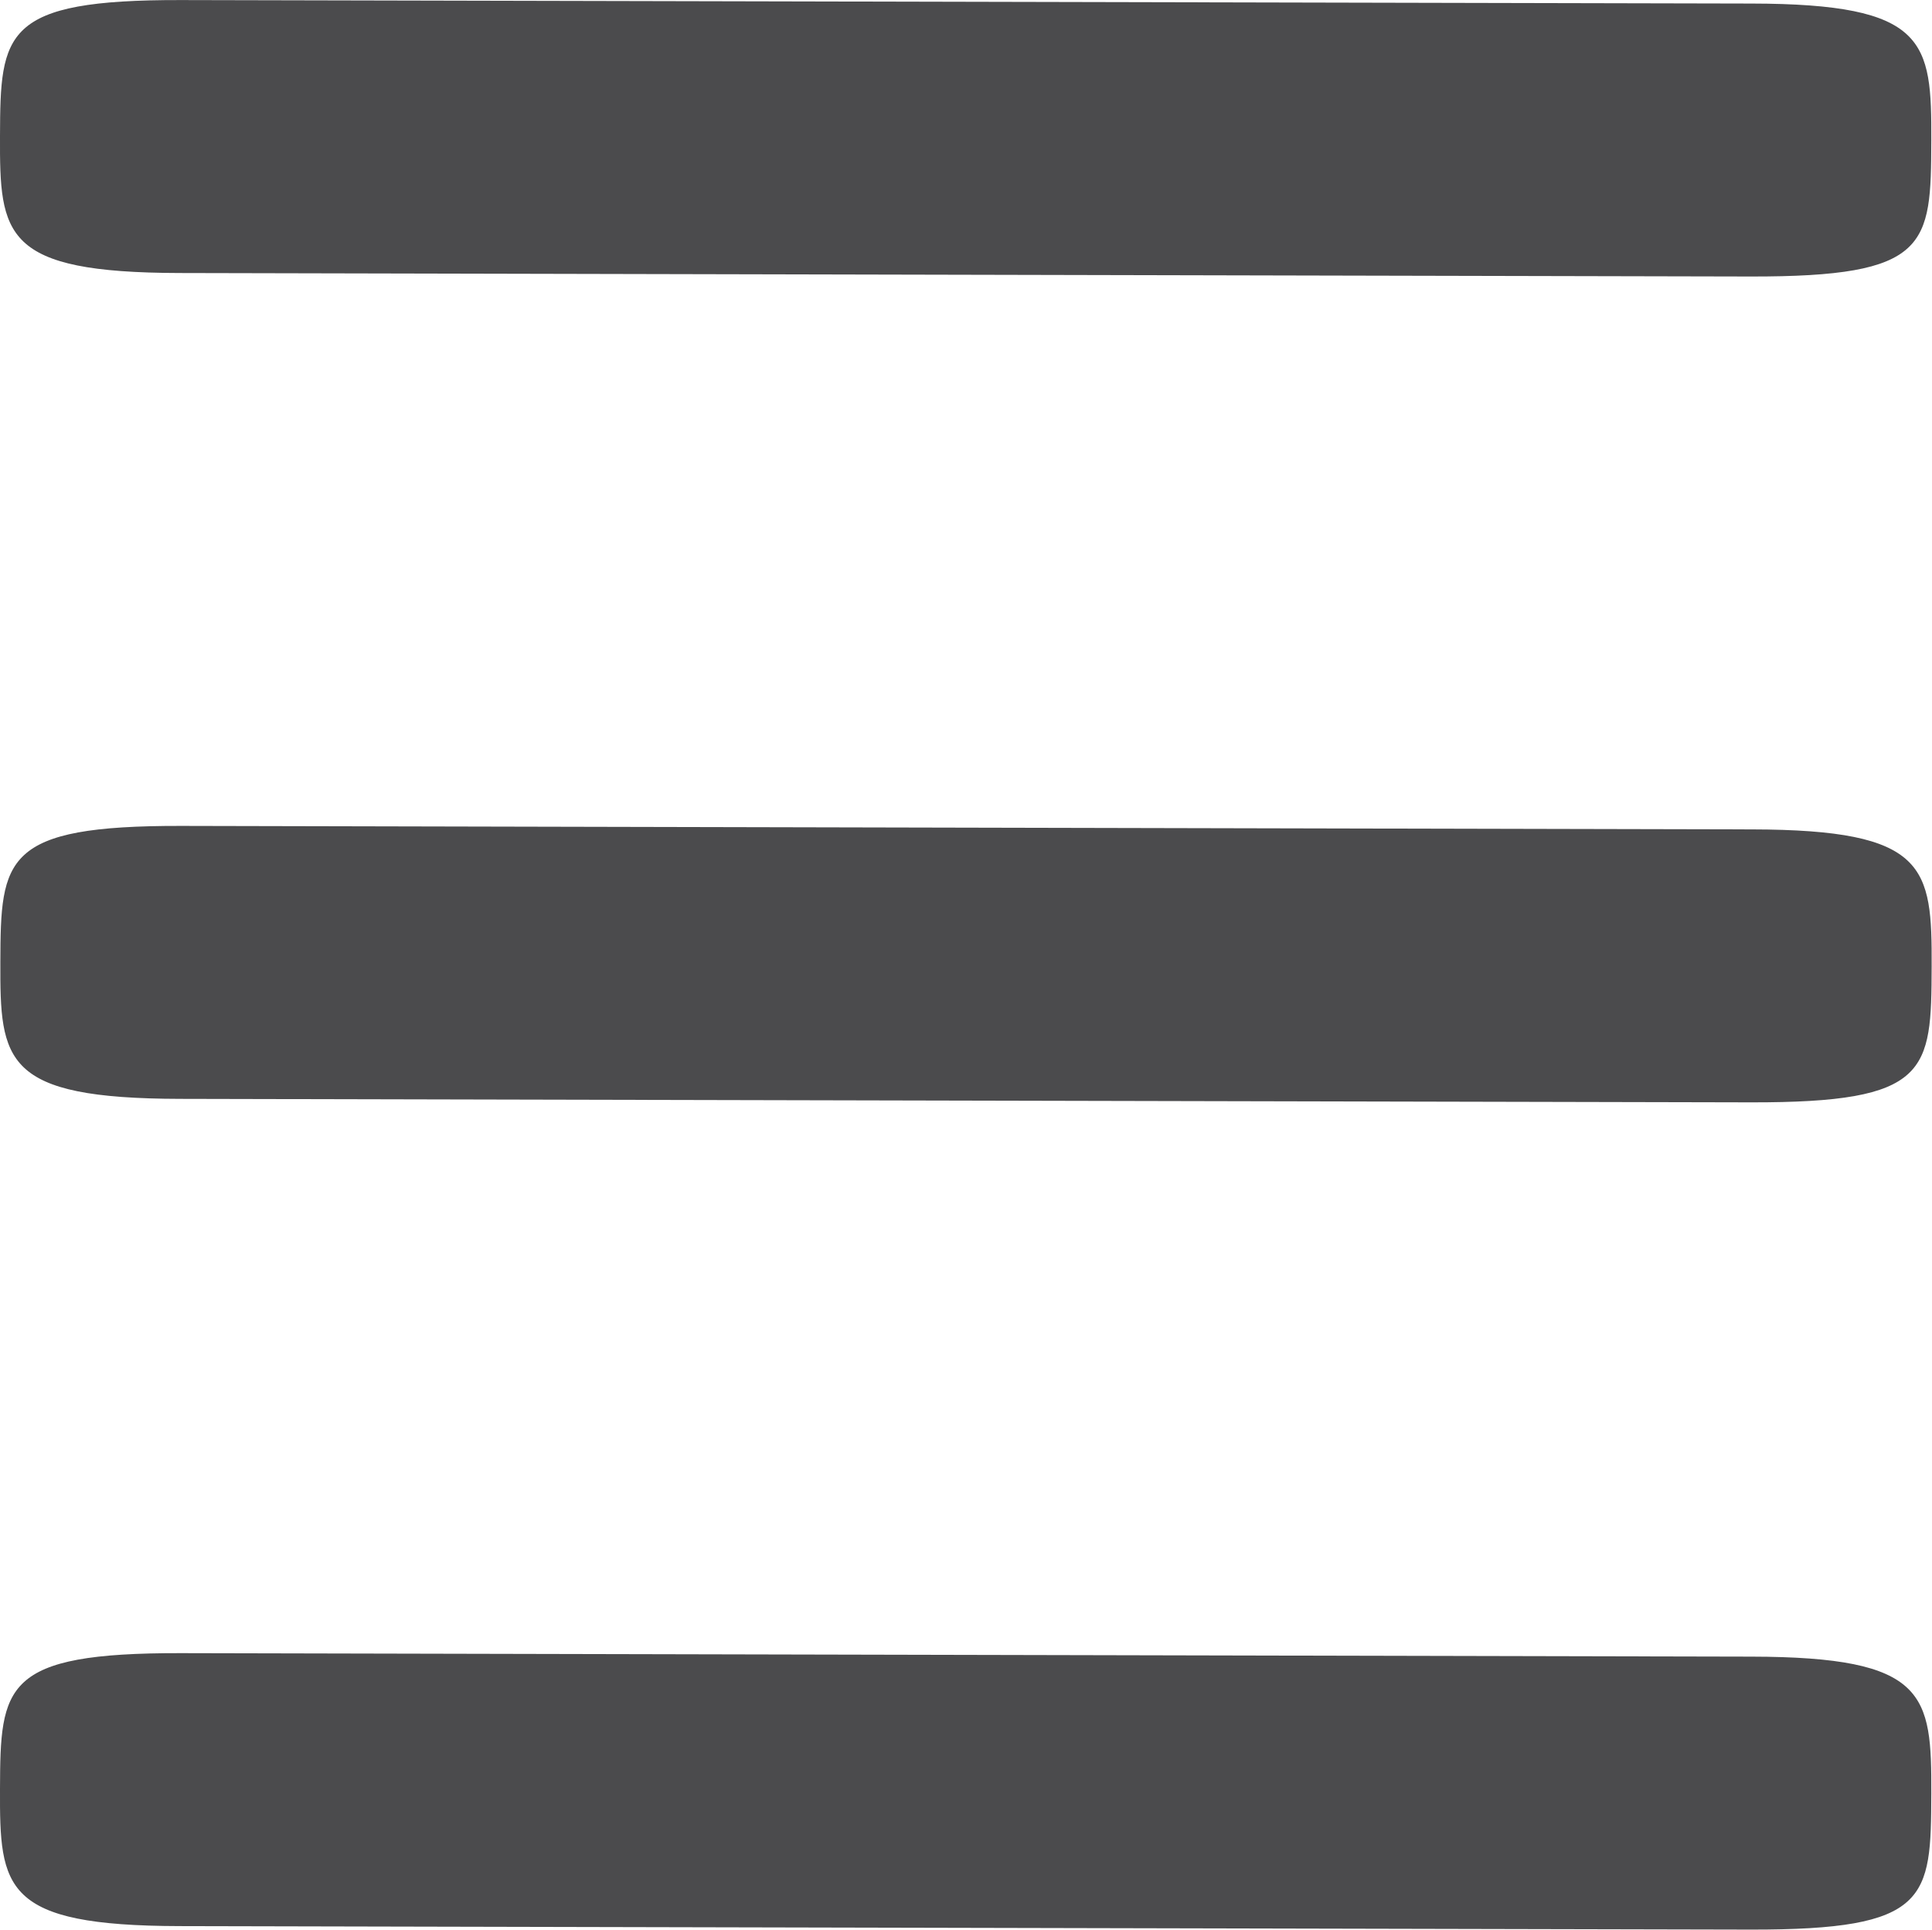 <?xml version="1.0" encoding="UTF-8"?>
<!DOCTYPE svg PUBLIC "-//W3C//DTD SVG 1.1//EN" "http://www.w3.org/Graphics/SVG/1.1/DTD/svg11.dtd">
<!-- Creator: CorelDRAW -->
<svg xmlns="http://www.w3.org/2000/svg" xml:space="preserve" width="20.272mm" height="20.244mm" version="1.1" style="shape-rendering:geometricPrecision; text-rendering:geometricPrecision; image-rendering:optimizeQuality; fill-rule:evenodd; clip-rule:evenodd"
viewBox="0 0 55.43 55.35"
 xmlns:xlink="http://www.w3.org/1999/xlink"
 xmlns:xodm="http://www.corel.com/coreldraw/odm/2003">
 <defs>
  <style type="text/css">
   <![CDATA[
    .fil0 {fill:#4B4B4D}
   ]]>
  </style>
 </defs>
 <g id="Capa_x0020_1">
  <g id="_3236759021408">
   <path class="fil0" d="M5.19 0l45.06 0.1c5.04,0.01 5.17,1.08 5.16,3.93 -0.01,3.02 -0.06,3.91 -5.19,3.9l-45.06 -0.1c-5.07,-0.01 -5.17,-1.08 -5.16,-3.93 0.01,-2.97 0.09,-3.91 5.19,-3.9z"/>
   <path class="fil0" d="M5.2 23.69l45.06 0.1c5.04,0.01 5.17,1.08 5.16,3.93 -0.01,3.02 -0.06,3.91 -5.19,3.9l-45.06 -0.1c-5.07,-0.01 -5.17,-1.08 -5.16,-3.93 0.01,-2.97 0.09,-3.91 5.19,-3.9z"/>
   <path class="fil0" d="M5.19 47.42l45.06 0.1c5.04,0.01 5.17,1.08 5.16,3.93 -0.01,3.02 -0.06,3.91 -5.19,3.9l-45.06 -0.1c-5.07,-0.01 -5.17,-1.08 -5.16,-3.93 0.01,-2.97 0.09,-3.91 5.19,-3.9z"/>
  </g>
 </g>
</svg>
